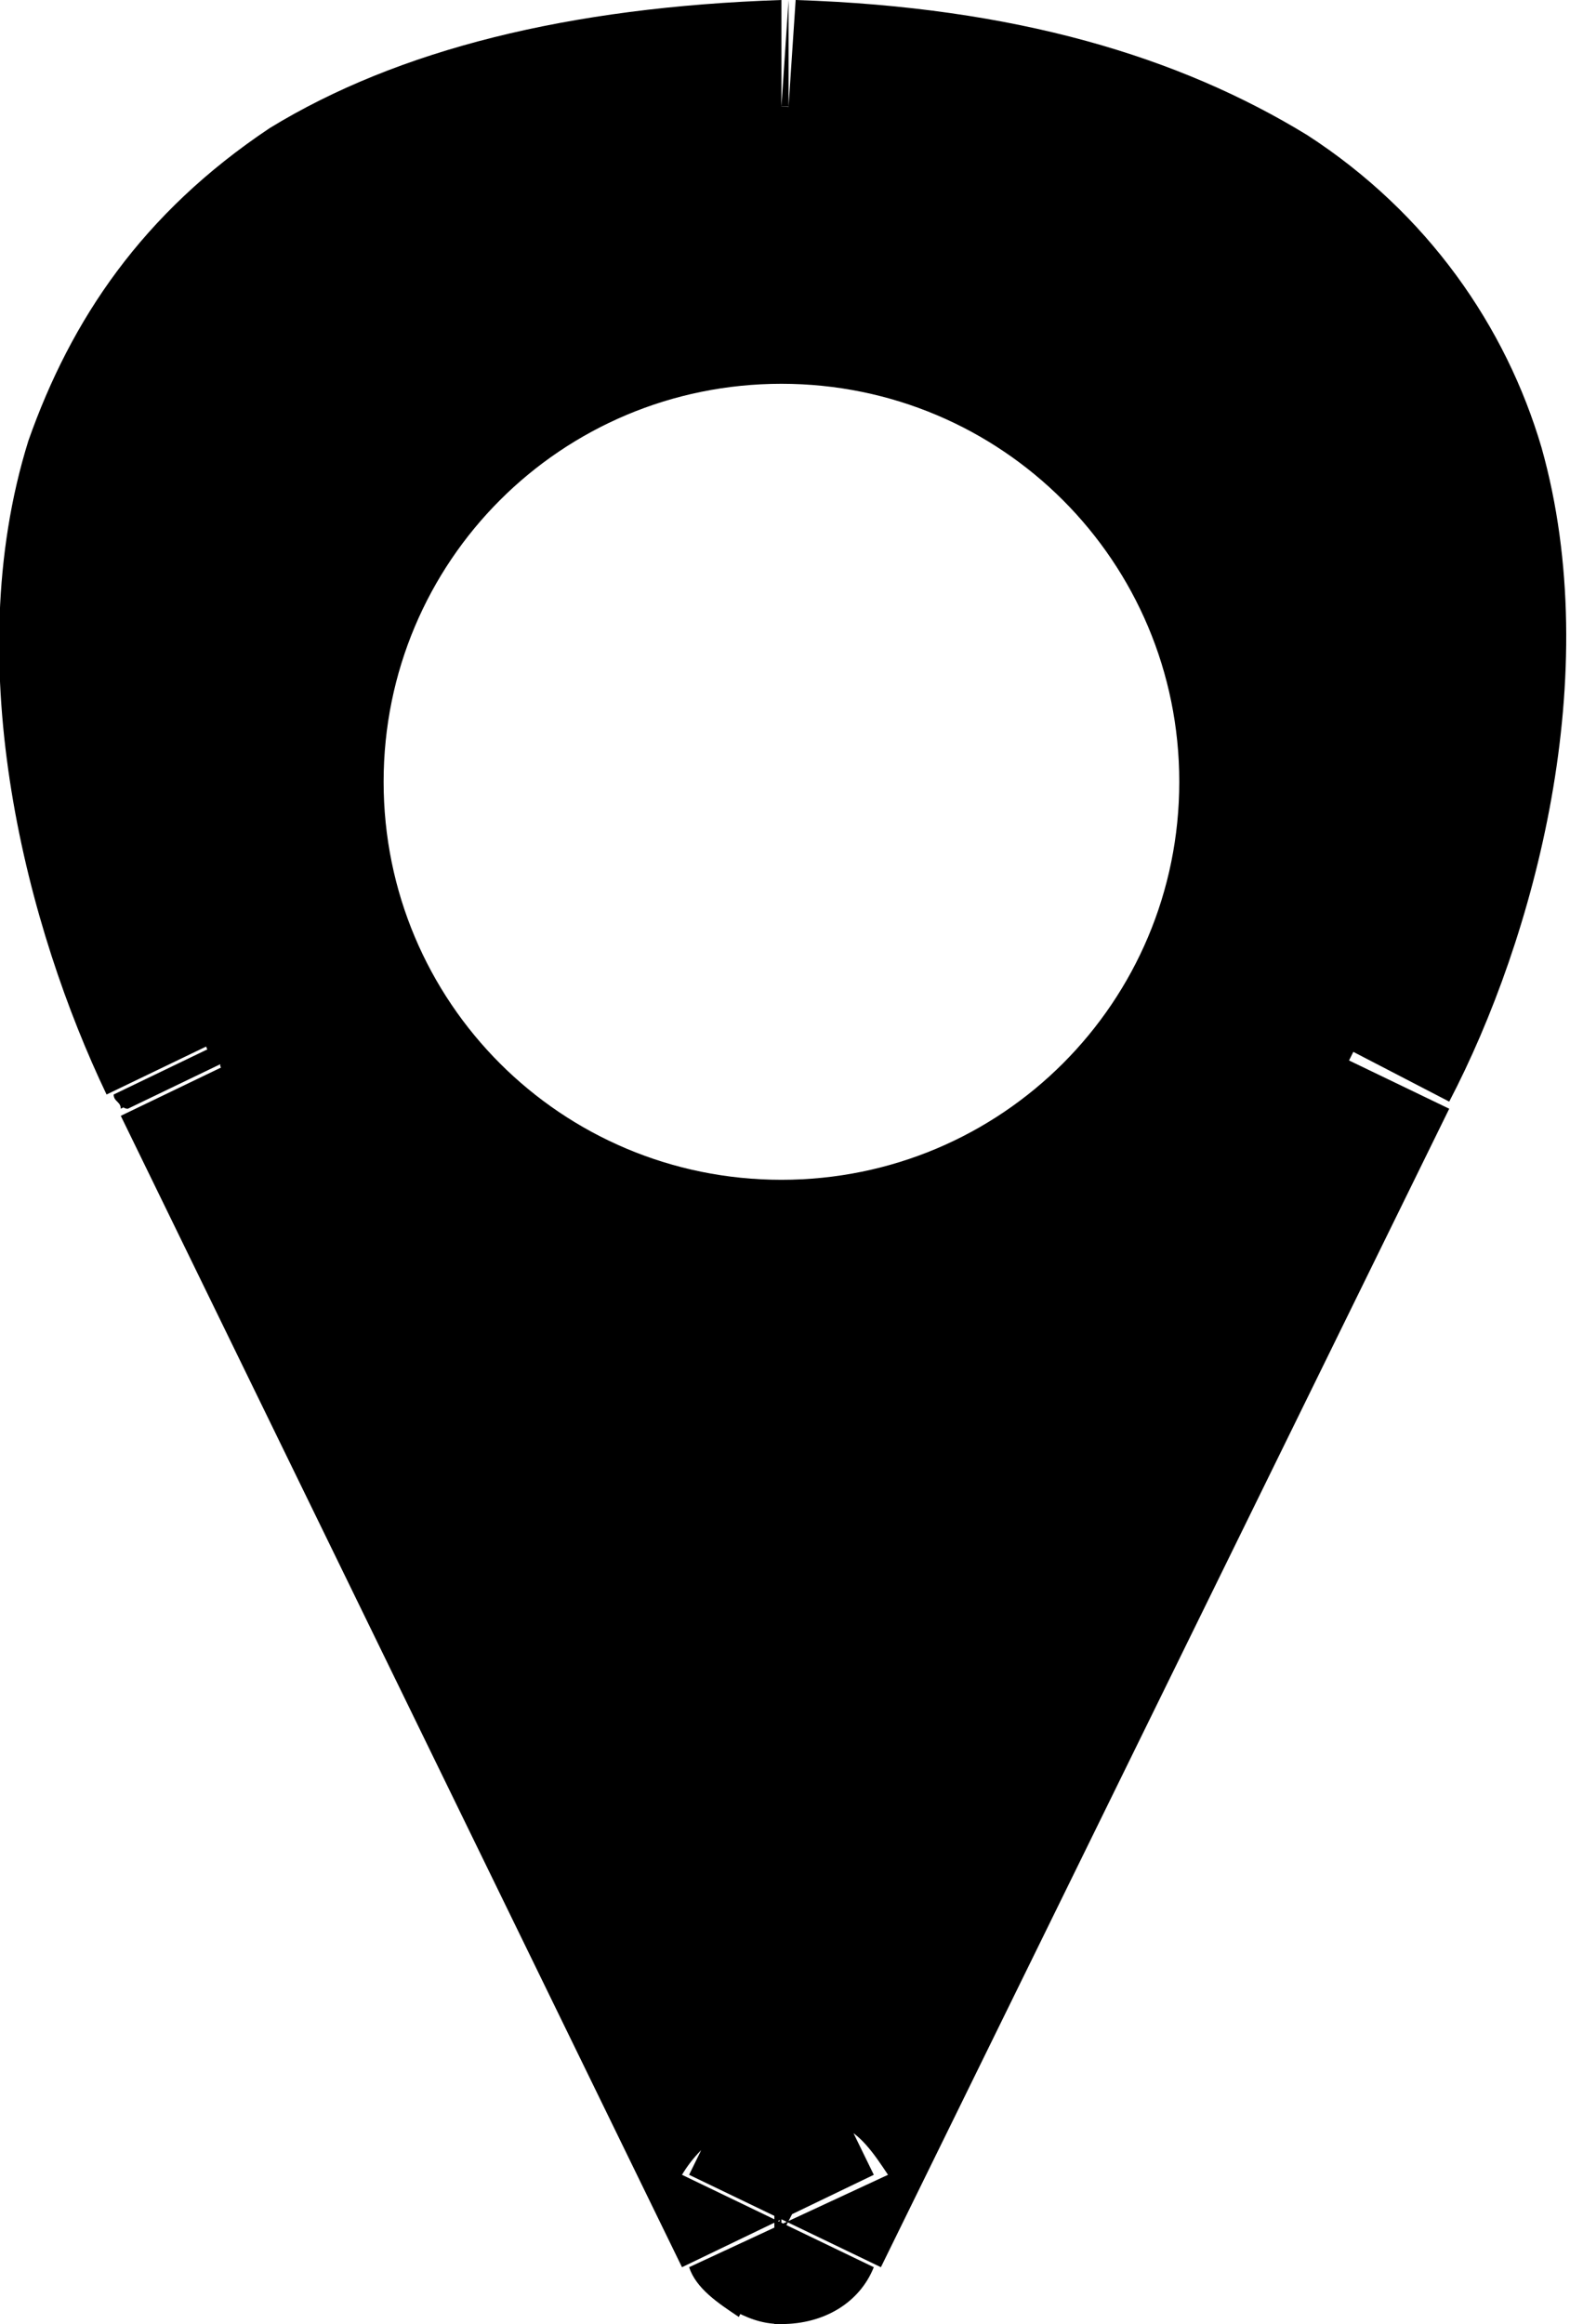<?xml version="1.0" encoding="utf-8"?>
<!-- Generator: Adobe Illustrator 25.2.0, SVG Export Plug-In . SVG Version: 6.00 Build 0)  -->
<svg version="1.1" id="Layer_1" xmlns="http://www.w3.org/2000/svg" xmlns:xlink="http://www.w3.org/1999/xlink" x="0px" y="0px"
	 viewBox="0 0 22.1 32.7" style="enable-background:new 0 0 22.1 32.7;" xml:space="preserve">
<style type="text/css">
	.st0{fill-rule:evenodd;clip-rule:evenodd;}
</style>
<path class="st0" d="M11,31.2L3.1,15c0-0.1,0-0.1-0.1-0.1c0-0.1-0.1-0.1-0.1-0.2C0.8,10.4-0.5,1.9,11,1.5h0
	c11.6,0.4,10.2,9.1,8,13.4L11,31.2C11,31.2,11,31.2,11,31.2C11,31.2,11,31.2,11,31.2C11,31.2,11,31.2,11,31.2z M11,18.1
	c3.9,0,7.1-3.2,7.1-7.1c0-3.9-3.2-7.1-7.1-7.1c-3.9,0-7.1,3.2-7.1,7.1C3.9,14.9,7.1,18.1,11,18.1z"/>
<path d="M3.1,15l1.3-0.7l0,0L3.1,15z M11,31.2l1.3-0.7l0,0L11,31.2z M3,14.9l-1.3,0.7l0,0L3,14.9z M2.9,14.7l1.3-0.7l0,0L2.9,14.7z
	 M11,1.5V0h0l0,0L11,1.5z M11,1.5L11.1,0l0,0h0V1.5z M19,14.9l-1.3-0.7l0,0l0,0L19,14.9z M11,31.2l-1.3-0.7l0,0L11,31.2z M11,31.2
	l0.7-1.3l0,0L11,31.2z M1.7,15.7l7.9,16.2l2.7-1.3L4.4,14.4L1.7,15.7z M1.7,15.5c0,0,0,0.1,0.1,0.1l2.7-1.3c0-0.1-0.1-0.1-0.1-0.2
	L1.7,15.5z M1.6,15.4c0,0.1,0.1,0.1,0.1,0.2l2.7-1.3c0-0.1-0.1-0.1-0.1-0.2L1.6,15.4z M11,0c-3,0.1-5.4,0.7-7.2,1.8
	C2,3,1,4.5,0.4,6.2c-1,3.2,0,6.9,1.1,9.2l2.7-1.3c-1-2-1.7-4.8-1-7c0.3-1,1-2,2.1-2.7c1.2-0.7,3-1.3,5.7-1.4L11,0z M11,0L11,0l0,3h0
	V0z M20.4,15.5c1.2-2.3,2.2-6,1.3-9.2c-0.5-1.7-1.6-3.3-3.3-4.4c-1.8-1.1-4.1-1.8-7.2-1.9L11,3c2.7,0.1,4.5,0.7,5.7,1.4
	c1.1,0.7,1.8,1.7,2.1,2.7c0.7,2.2-0.1,5-1.1,7L20.4,15.5z M12.4,31.9l8-16.3l-2.7-1.3l-8,16.3L12.4,31.9z M11,32.7
	c0.6,0,1.1-0.3,1.3-0.8l-2.7-1.3c0.3-0.5,0.8-0.8,1.3-0.8V32.7z M10.3,32.5c0.2,0.1,0.4,0.2,0.7,0.2v-3c0.2,0,0.5,0.1,0.7,0.2
	L10.3,32.5z M9.7,31.9c0.1,0.3,0.4,0.5,0.7,0.7l1.4-2.7c0.3,0.1,0.5,0.4,0.7,0.7L9.7,31.9z M16.6,11c0,3.1-2.5,5.6-5.6,5.6v3
	c4.8,0,8.6-3.9,8.6-8.6H16.6z M11,5.4c3.1,0,5.6,2.5,5.6,5.6h3c0-4.8-3.9-8.6-8.6-8.6V5.4z M5.4,11c0-3.1,2.5-5.6,5.6-5.6v-3
	c-4.8,0-8.6,3.9-8.6,8.6H5.4z M11,16.6c-3.1,0-5.6-2.5-5.6-5.6h-3c0,4.8,3.9,8.6,8.6,8.6V16.6z"/>
</svg>
